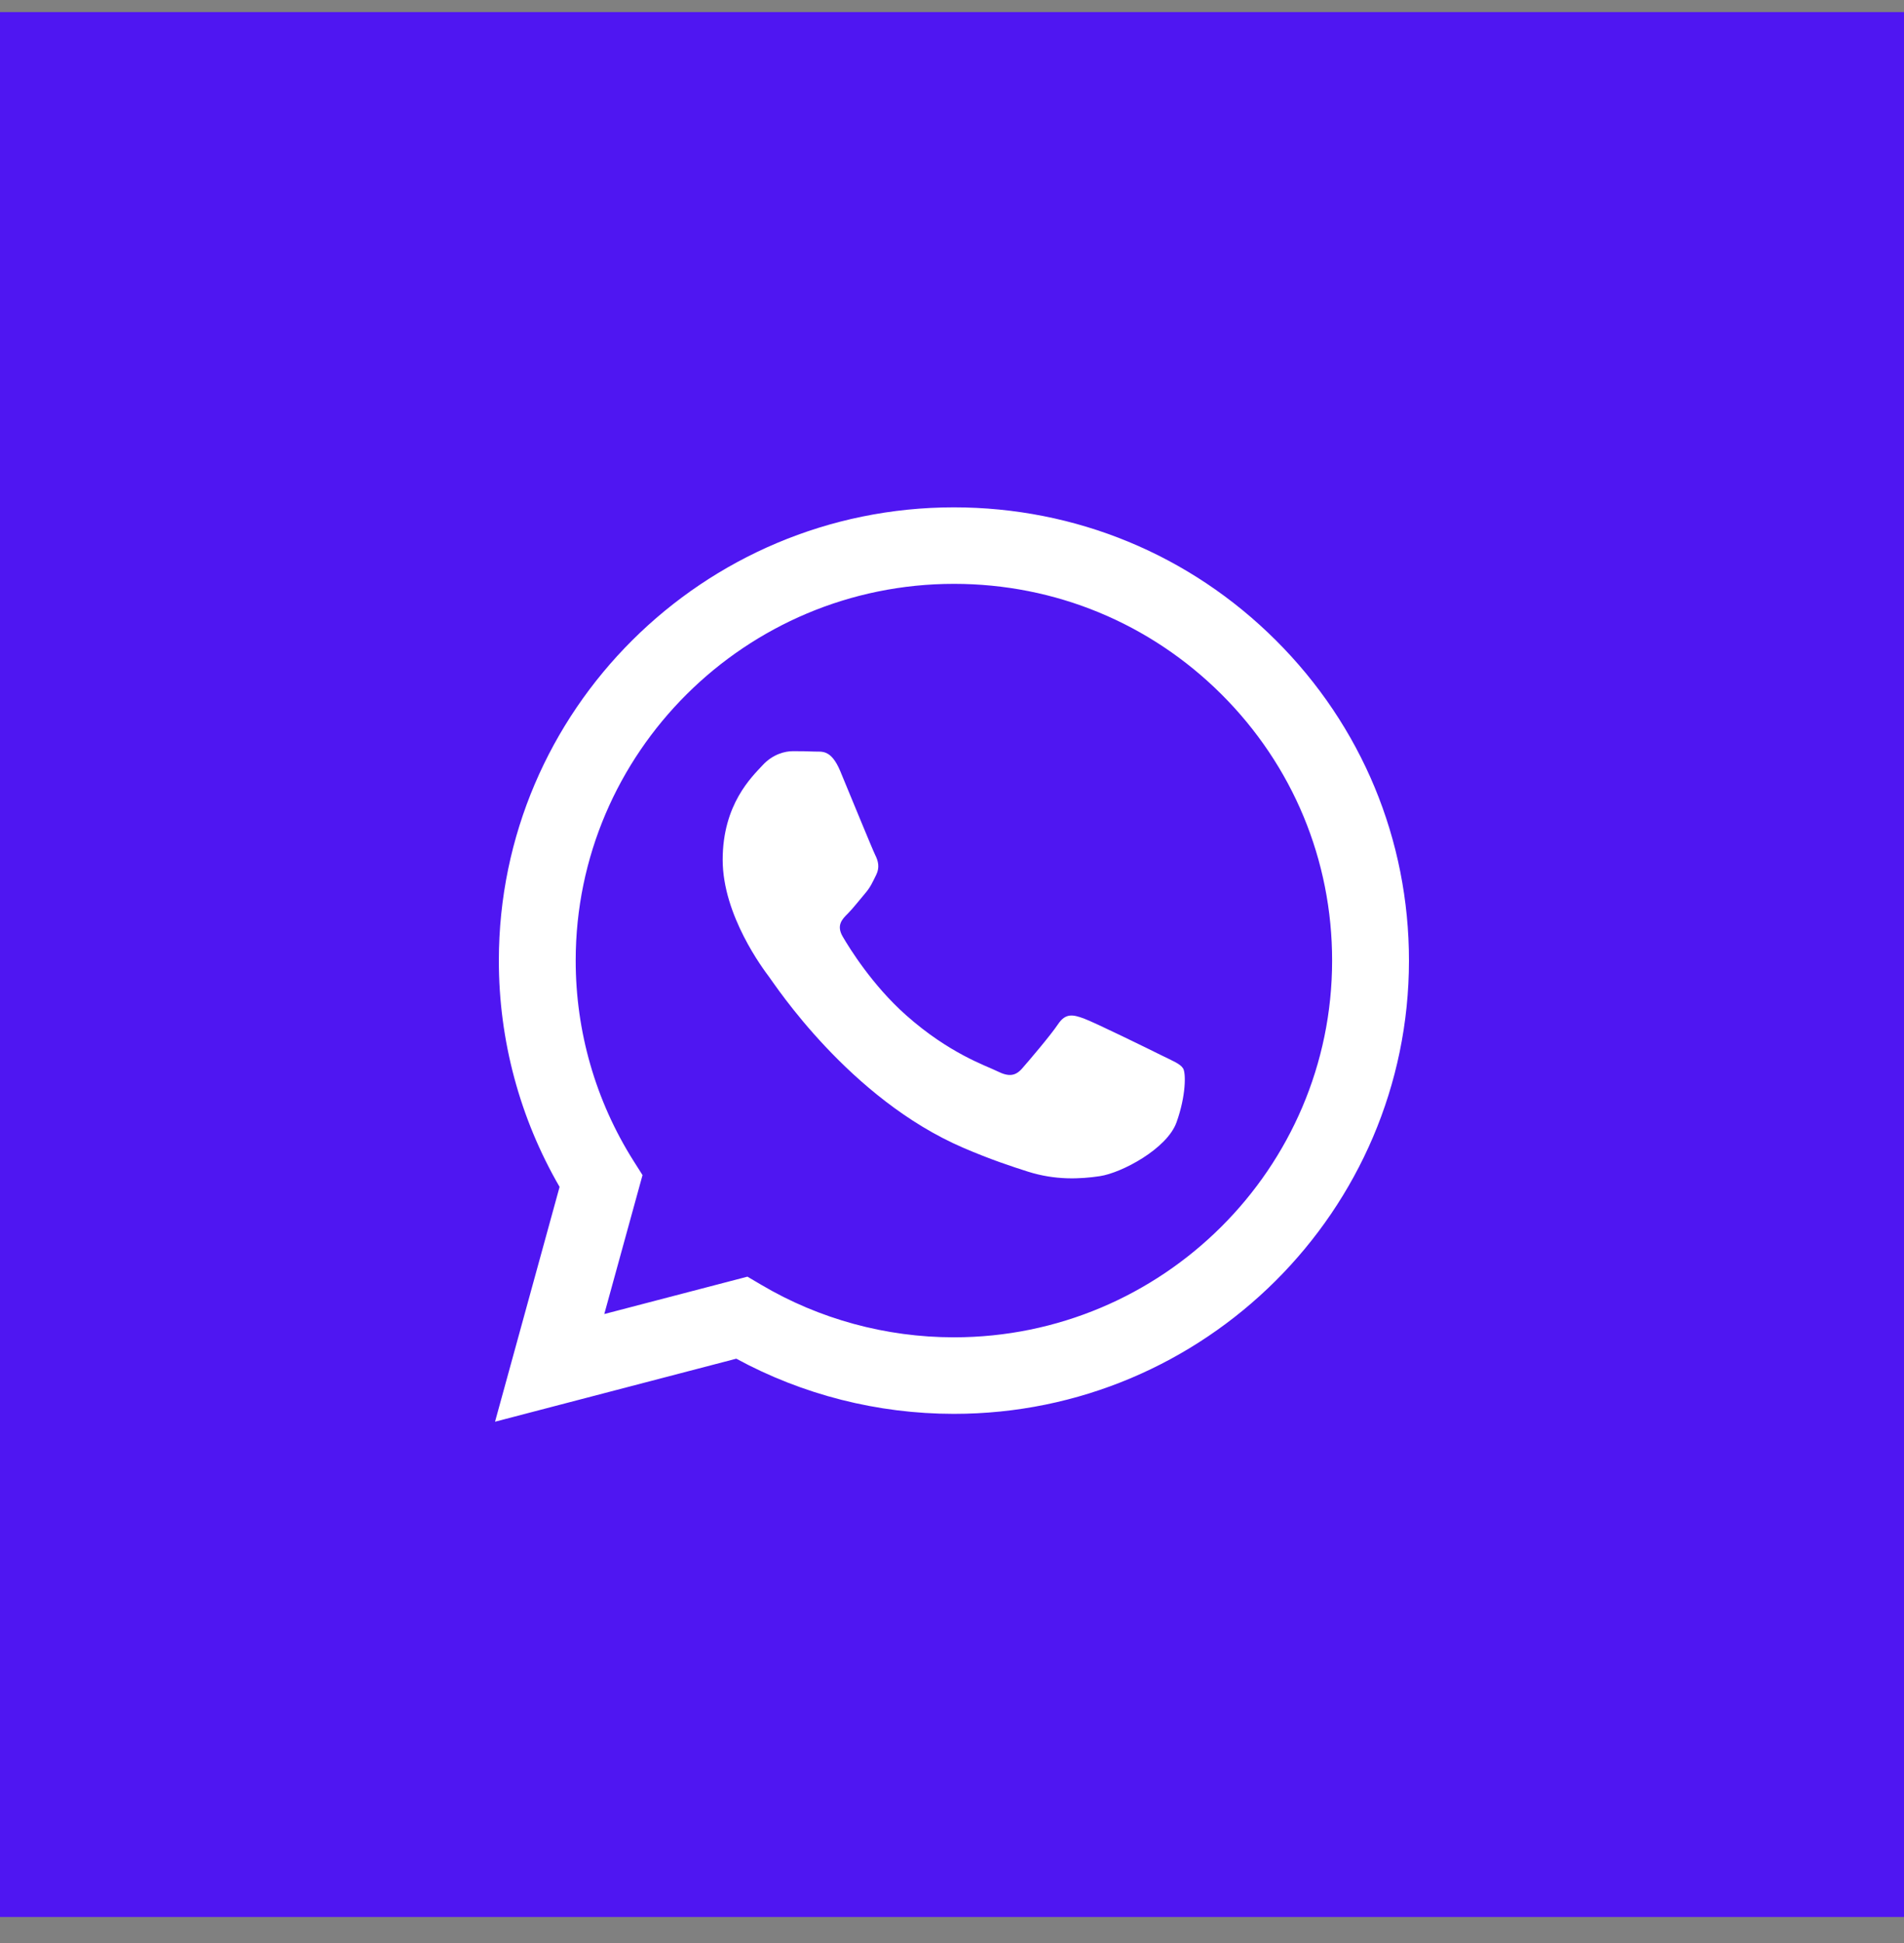 <svg width="50" height="51" viewBox="0 0 50 51" fill="none" xmlns="http://www.w3.org/2000/svg">
<rect x="0" y="0" width="50" height="51" fill="#808080" stroke="none"/>
<rect y="0.317" width="50" height="50" fill="#4F16F2"/>
<path fill-rule="evenodd" clip-rule="evenodd" d="M33.503 16.805C31.247 14.557 28.247 13.318 25.05 13.317C18.463 13.317 13.103 18.651 13.1 25.209C13.099 27.305 13.65 29.351 14.695 31.154L13 37.317L19.335 35.663C21.08 36.611 23.045 37.11 25.045 37.111H25.05C31.636 37.111 36.997 31.775 37 25.218C37.001 22.041 35.76 19.052 33.503 16.805ZM25.05 35.102H25.046C23.264 35.101 21.516 34.625 19.991 33.724L19.628 33.51L15.869 34.491L16.873 30.844L16.636 30.47C15.642 28.896 15.117 27.077 15.118 25.209C15.12 19.759 19.576 15.325 25.054 15.325C27.707 15.326 30.201 16.356 32.076 18.224C33.951 20.093 34.983 22.576 34.982 25.217C34.98 30.668 30.525 35.102 25.05 35.102ZM30.498 27.699C30.2 27.55 28.732 26.831 28.458 26.732C28.184 26.633 27.985 26.584 27.786 26.881C27.587 27.178 27.015 27.848 26.841 28.046C26.667 28.244 26.492 28.269 26.194 28.12C25.895 27.972 24.933 27.658 23.793 26.646C22.905 25.858 22.306 24.885 22.132 24.587C21.957 24.29 22.113 24.129 22.263 23.981C22.397 23.848 22.561 23.634 22.71 23.46C22.86 23.287 22.91 23.163 23.009 22.964C23.108 22.766 23.059 22.592 22.984 22.444C22.91 22.295 22.312 20.832 22.064 20.237C21.821 19.658 21.575 19.736 21.392 19.727C21.218 19.719 21.018 19.717 20.82 19.717C20.62 19.717 20.297 19.791 20.023 20.089C19.75 20.386 18.978 21.105 18.978 22.568C18.978 24.03 20.048 25.443 20.197 25.642C20.347 25.84 22.303 28.841 25.298 30.128C26.011 30.435 26.567 30.617 27 30.755C27.716 30.981 28.366 30.949 28.881 30.872C29.455 30.787 30.648 30.153 30.896 29.459C31.145 28.765 31.145 28.17 31.07 28.046C30.996 27.922 30.797 27.848 30.498 27.699Z" fill="white"/>
</svg>

